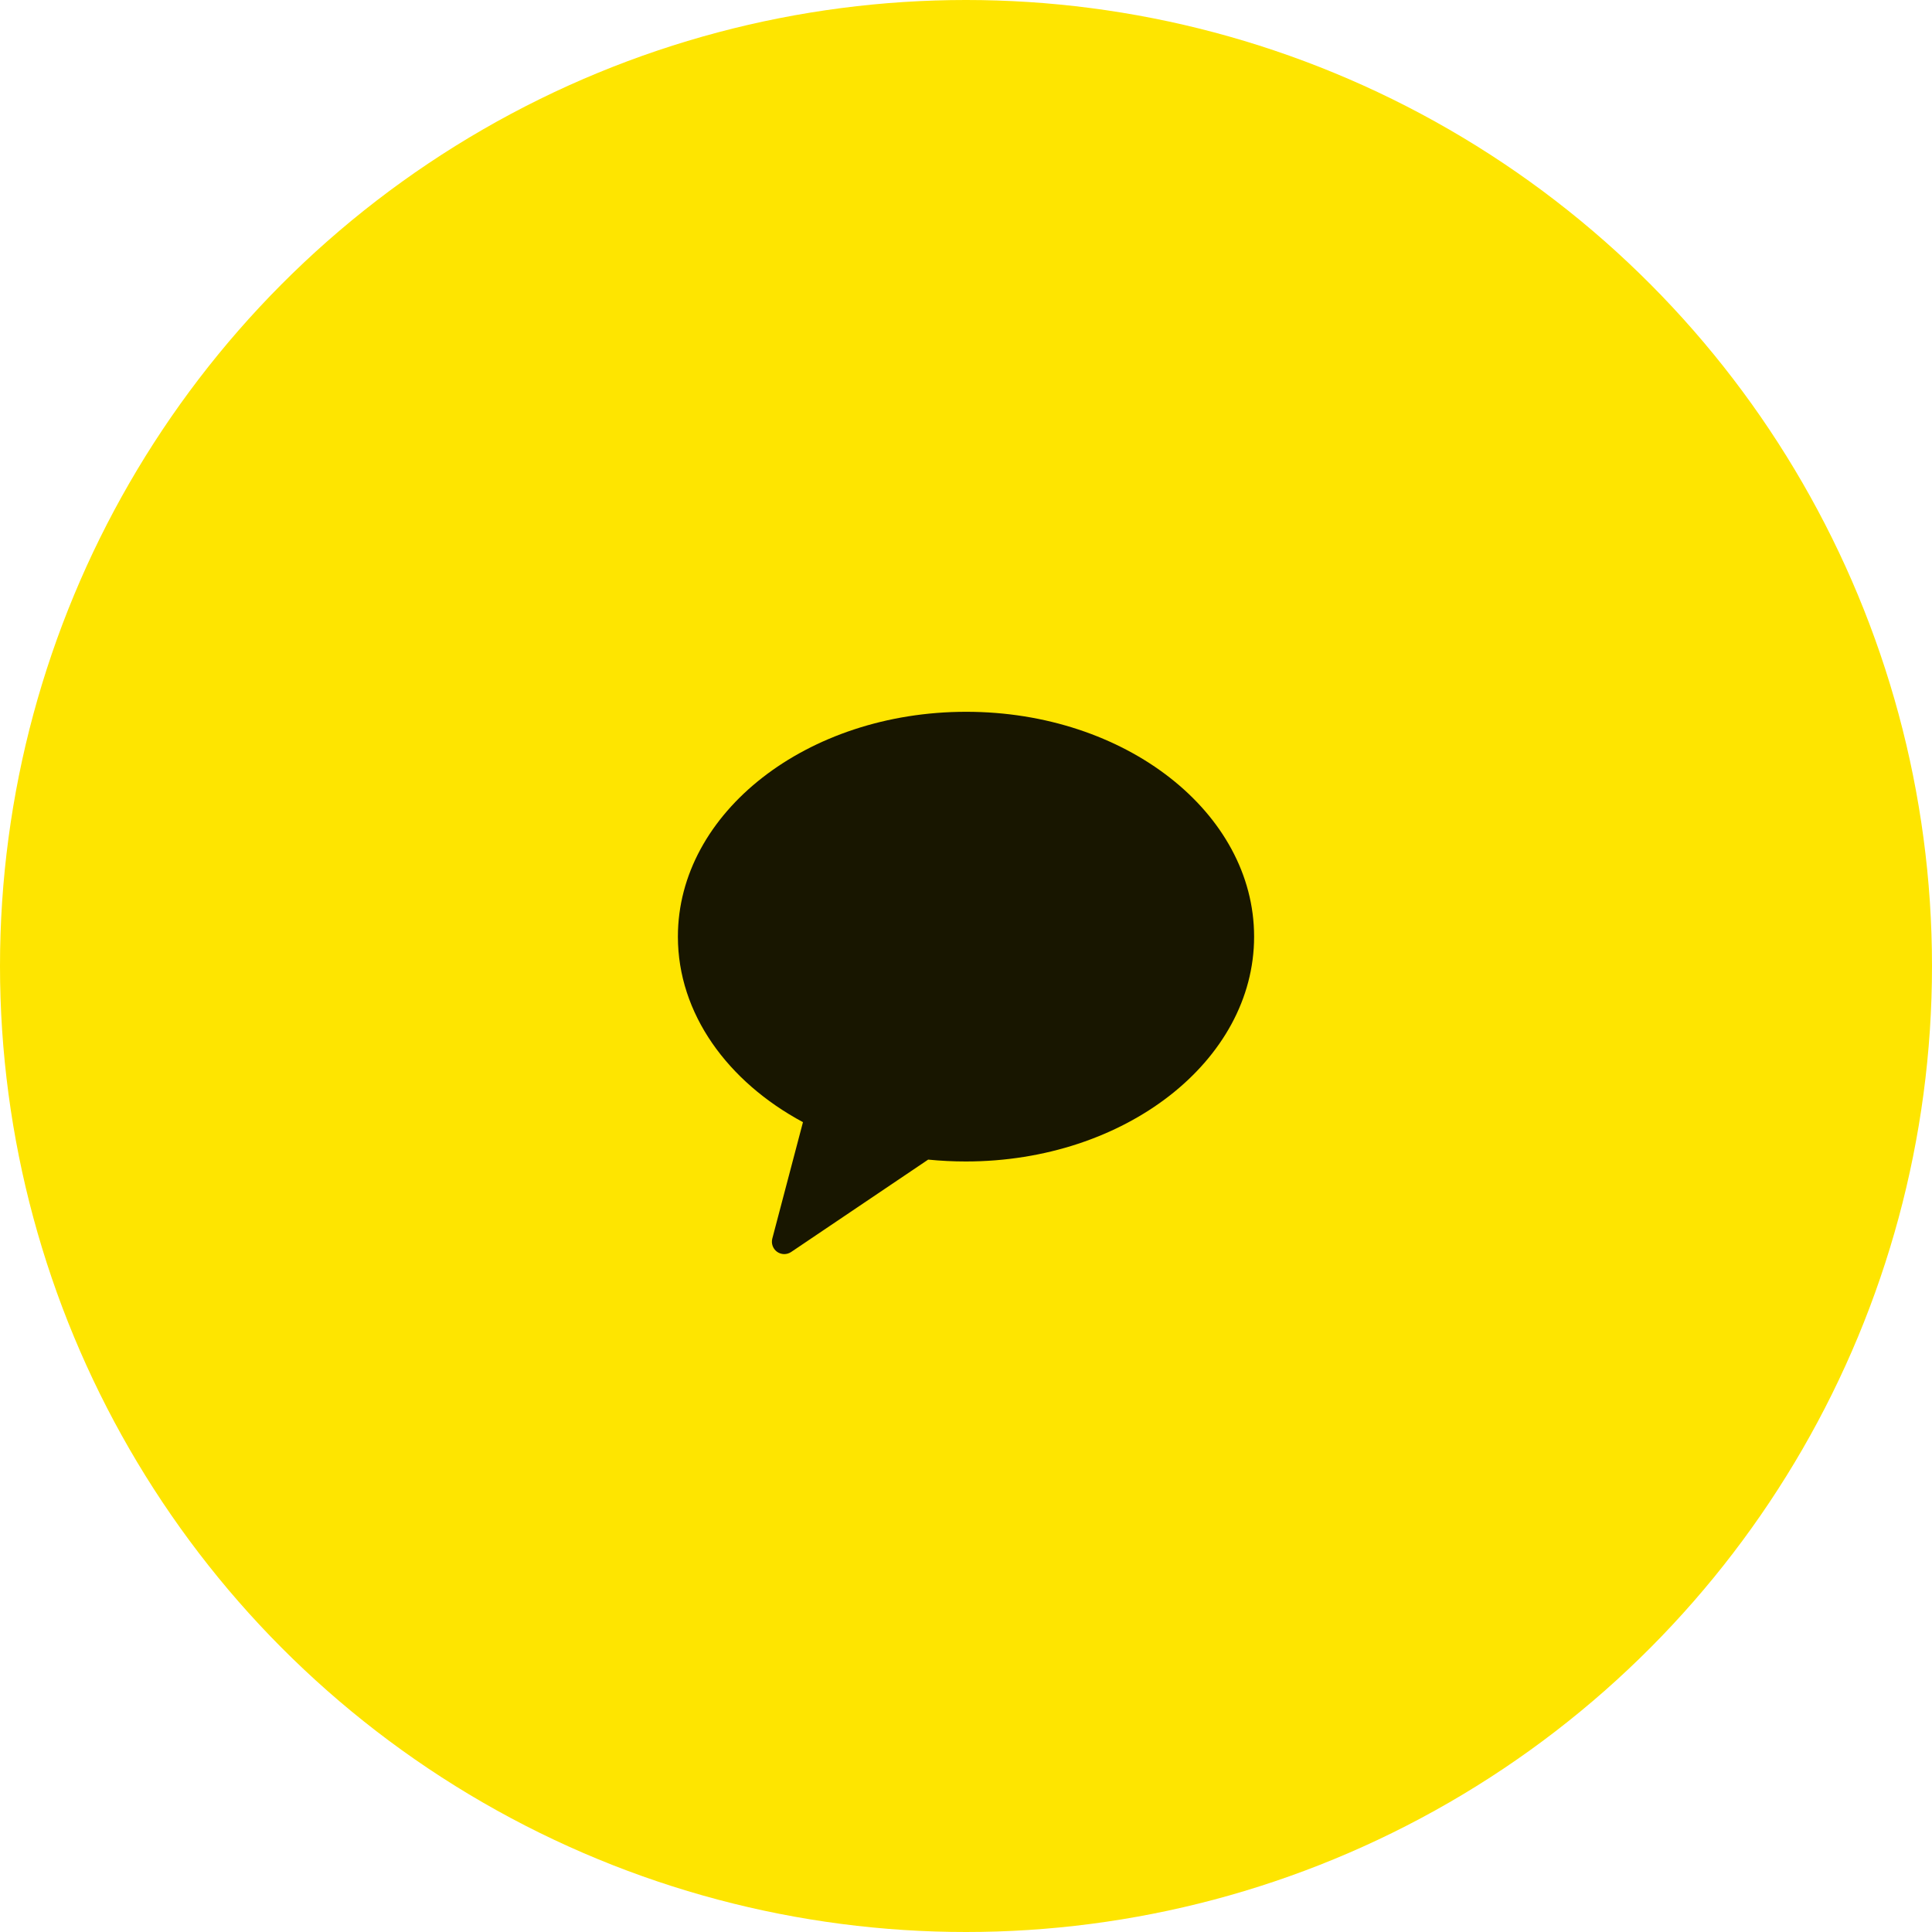 <svg width="57" height="57" viewBox="0 0 57 57" fill="none" xmlns="http://www.w3.org/2000/svg">
<circle cx="28.5" cy="28.5" r="28.5" fill="#FEE500"/>
<path d="M28.506 21C23.809 21 20 23.972 20 27.634C20 29.907 21.467 31.913 23.69 33.107L22.785 36.543C22.767 36.615 22.77 36.69 22.796 36.76C22.821 36.829 22.866 36.889 22.926 36.932C22.986 36.975 23.058 36.998 23.131 37C23.205 37.001 23.277 36.98 23.338 36.94L27.384 34.212C27.754 34.249 28.125 34.267 28.496 34.267C33.191 34.267 37 31.297 37 27.634C37 23.972 33.202 21 28.506 21Z" fill="#181600"/>
</svg>
